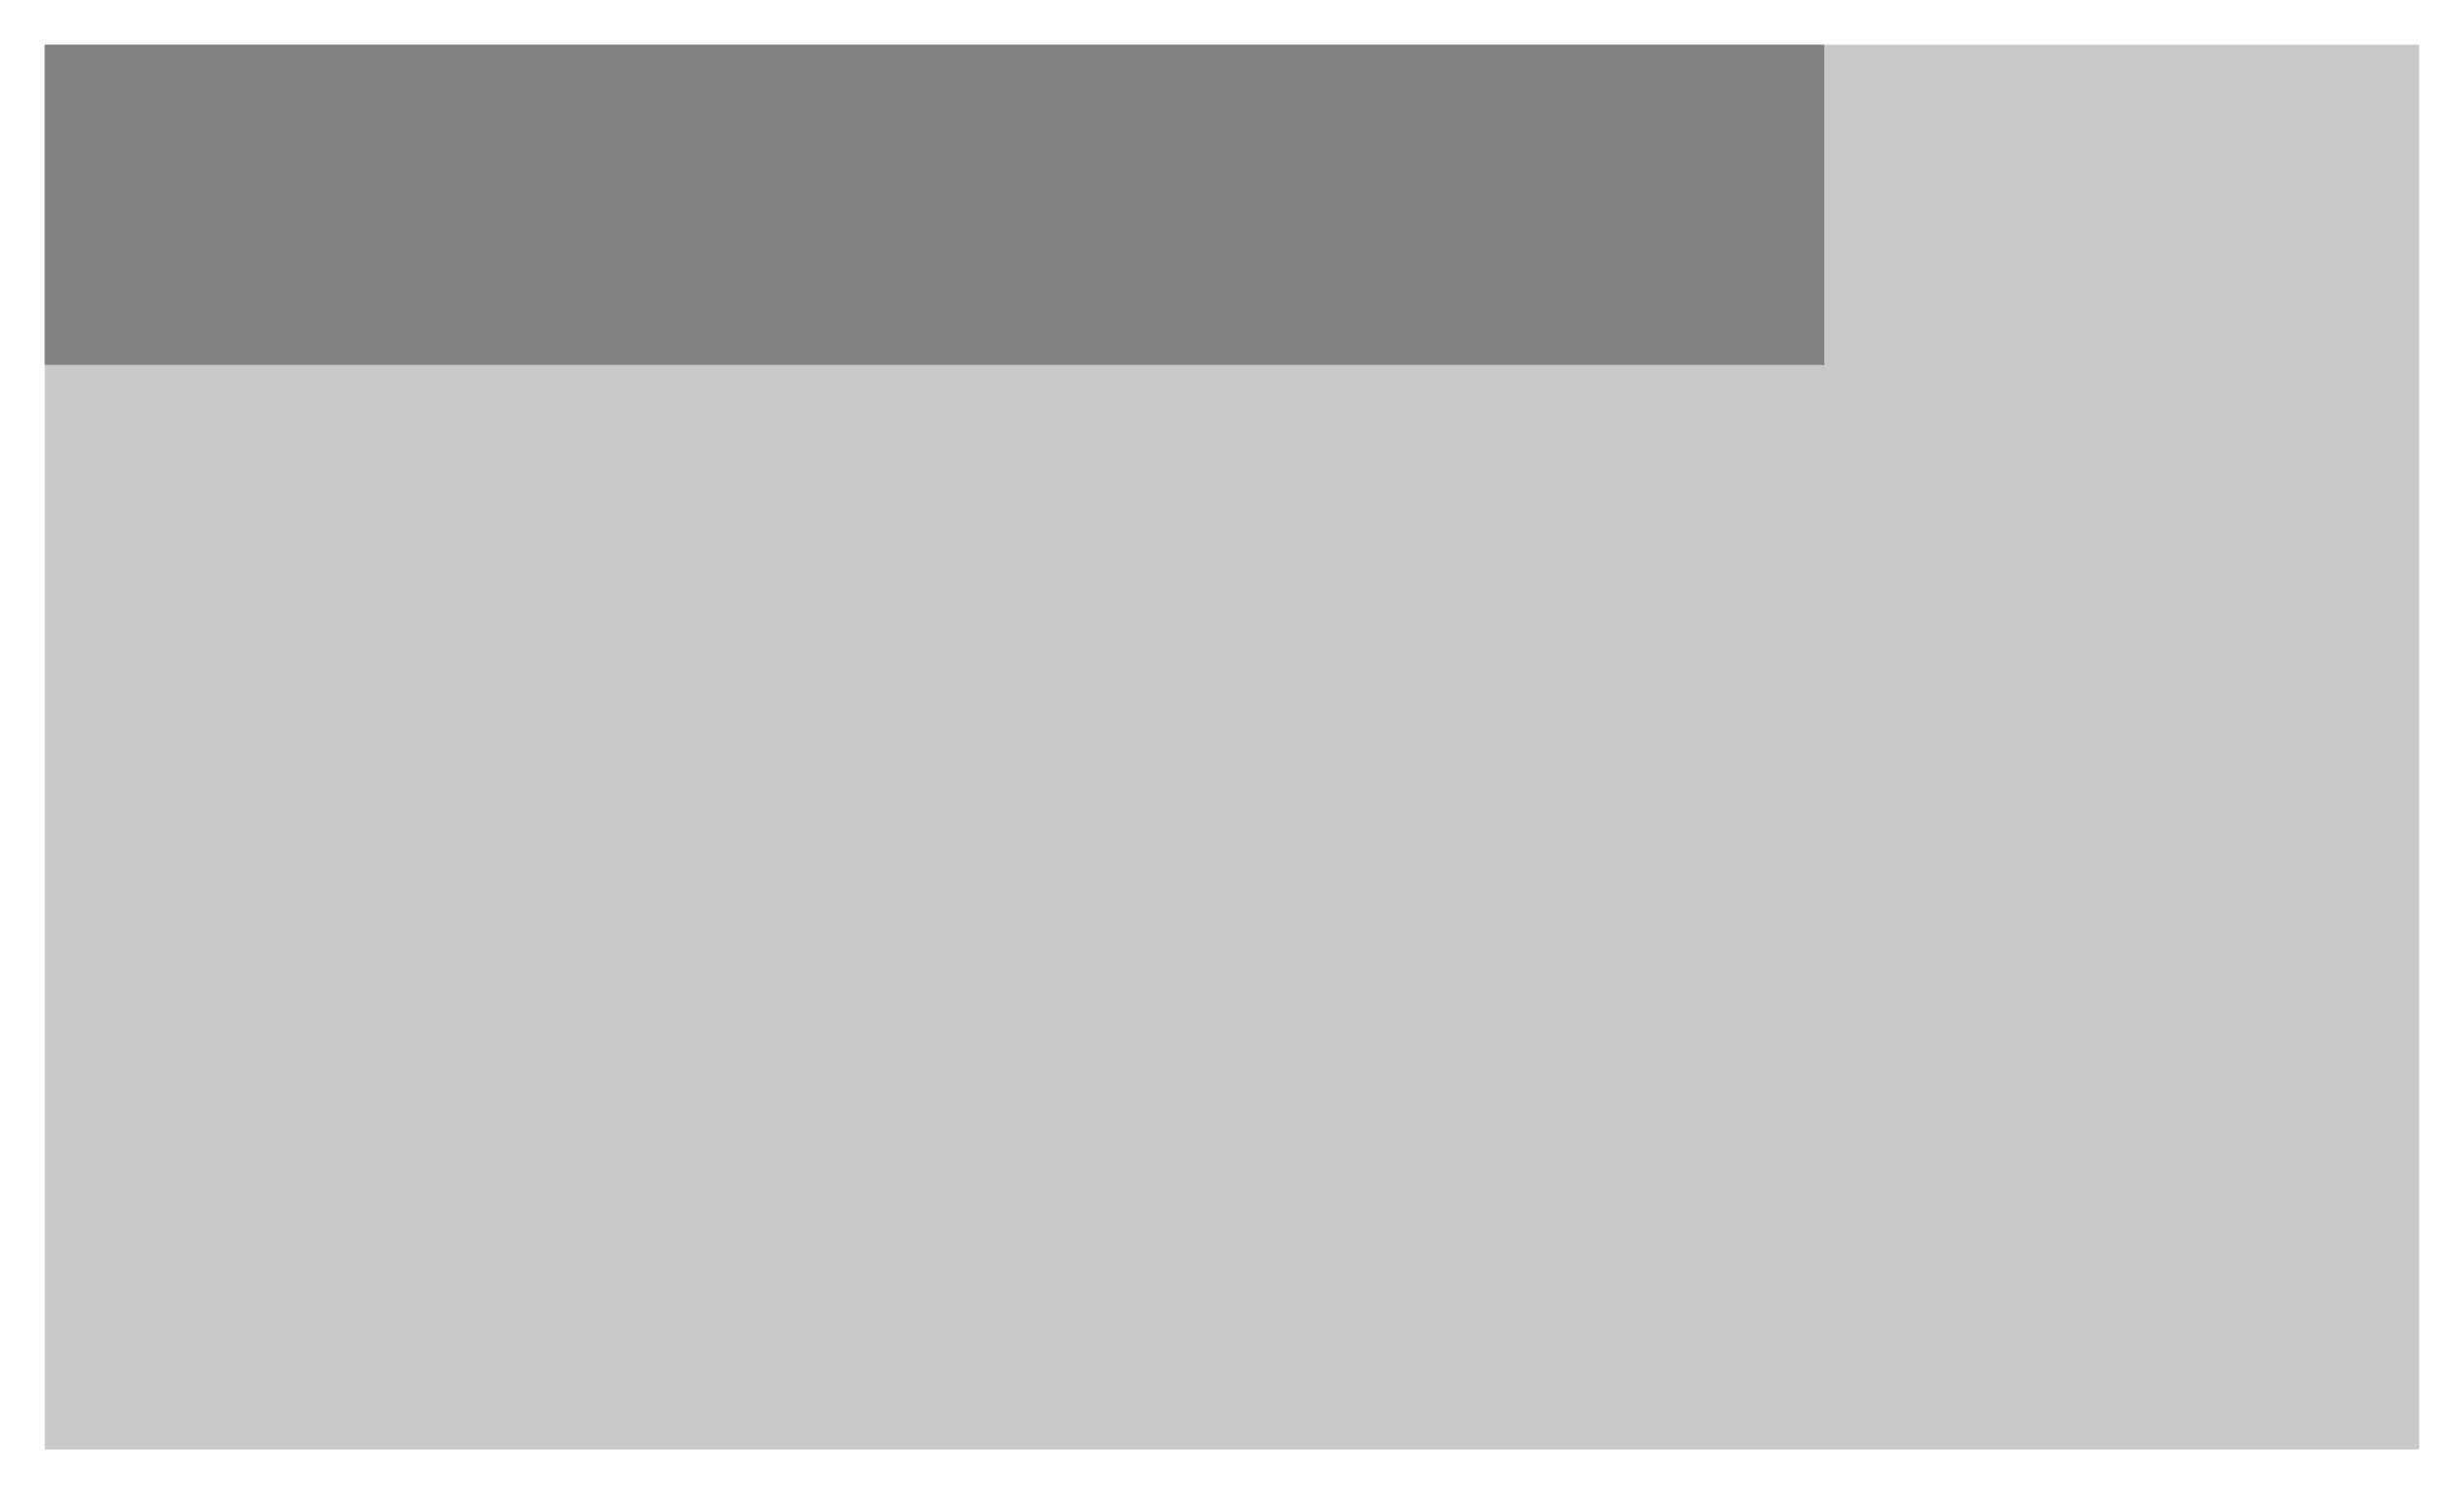 <svg xmlns="http://www.w3.org/2000/svg" xmlns:xlink="http://www.w3.org/1999/xlink" width="493" height="299" viewBox="0 0 493 299">
  <defs>
    <style>
      .cls-1 {
        fill: #c9c9c9;
        stroke: #c9c9c9;
      }

      .cls-2 {
        fill: #848383;
        stroke: #848383;
      }

      .cls-3 {
        stroke: none;
      }

      .cls-4 {
        fill: none;
      }

      .cls-5 {
        filter: url(#Rechteck_2);
      }

      .cls-6 {
        filter: url(#Rechteck_1);
      }
    </style>
    <filter id="Rechteck_1" x="0" y="0" width="493" height="299" filterUnits="userSpaceOnUse">
      <feOffset dy="3" input="SourceAlpha"/>
      <feGaussianBlur stdDeviation="3" result="blur"/>
      <feFlood flood-opacity="0.69"/>
      <feComposite operator="in" in2="blur"/>
      <feComposite in="SourceGraphic"/>
    </filter>
    <filter id="Rechteck_2" x="0" y="0" width="374" height="82" filterUnits="userSpaceOnUse">
      <feOffset dy="3" input="SourceAlpha"/>
      <feGaussianBlur stdDeviation="3" result="blur-2"/>
      <feFlood flood-opacity="0.161"/>
      <feComposite operator="in" in2="blur-2"/>
      <feComposite in="SourceGraphic"/>
    </filter>
  </defs>
  <g id="Gruppe_1" data-name="Gruppe 1" transform="translate(-65 -70)">
    <g class="cls-6" transform="matrix(1, 0, 0, 1, 65, 70)">
      <g id="Rechteck_1-2" data-name="Rechteck 1" class="cls-1" transform="translate(9 6)">
        <rect class="cls-3" width="475" height="281"/>
        <rect class="cls-4" x="0.5" y="0.5" width="474" height="280"/>
      </g>
    </g>
    <g class="cls-5" transform="matrix(1, 0, 0, 1, 65, 70)">
      <g id="Rechteck_2-2" data-name="Rechteck 2" class="cls-2" transform="translate(9 6)">
        <rect class="cls-3" width="356" height="64"/>
        <rect class="cls-4" x="0.5" y="0.5" width="355" height="63"/>
      </g>
    </g>
  </g>
</svg>
